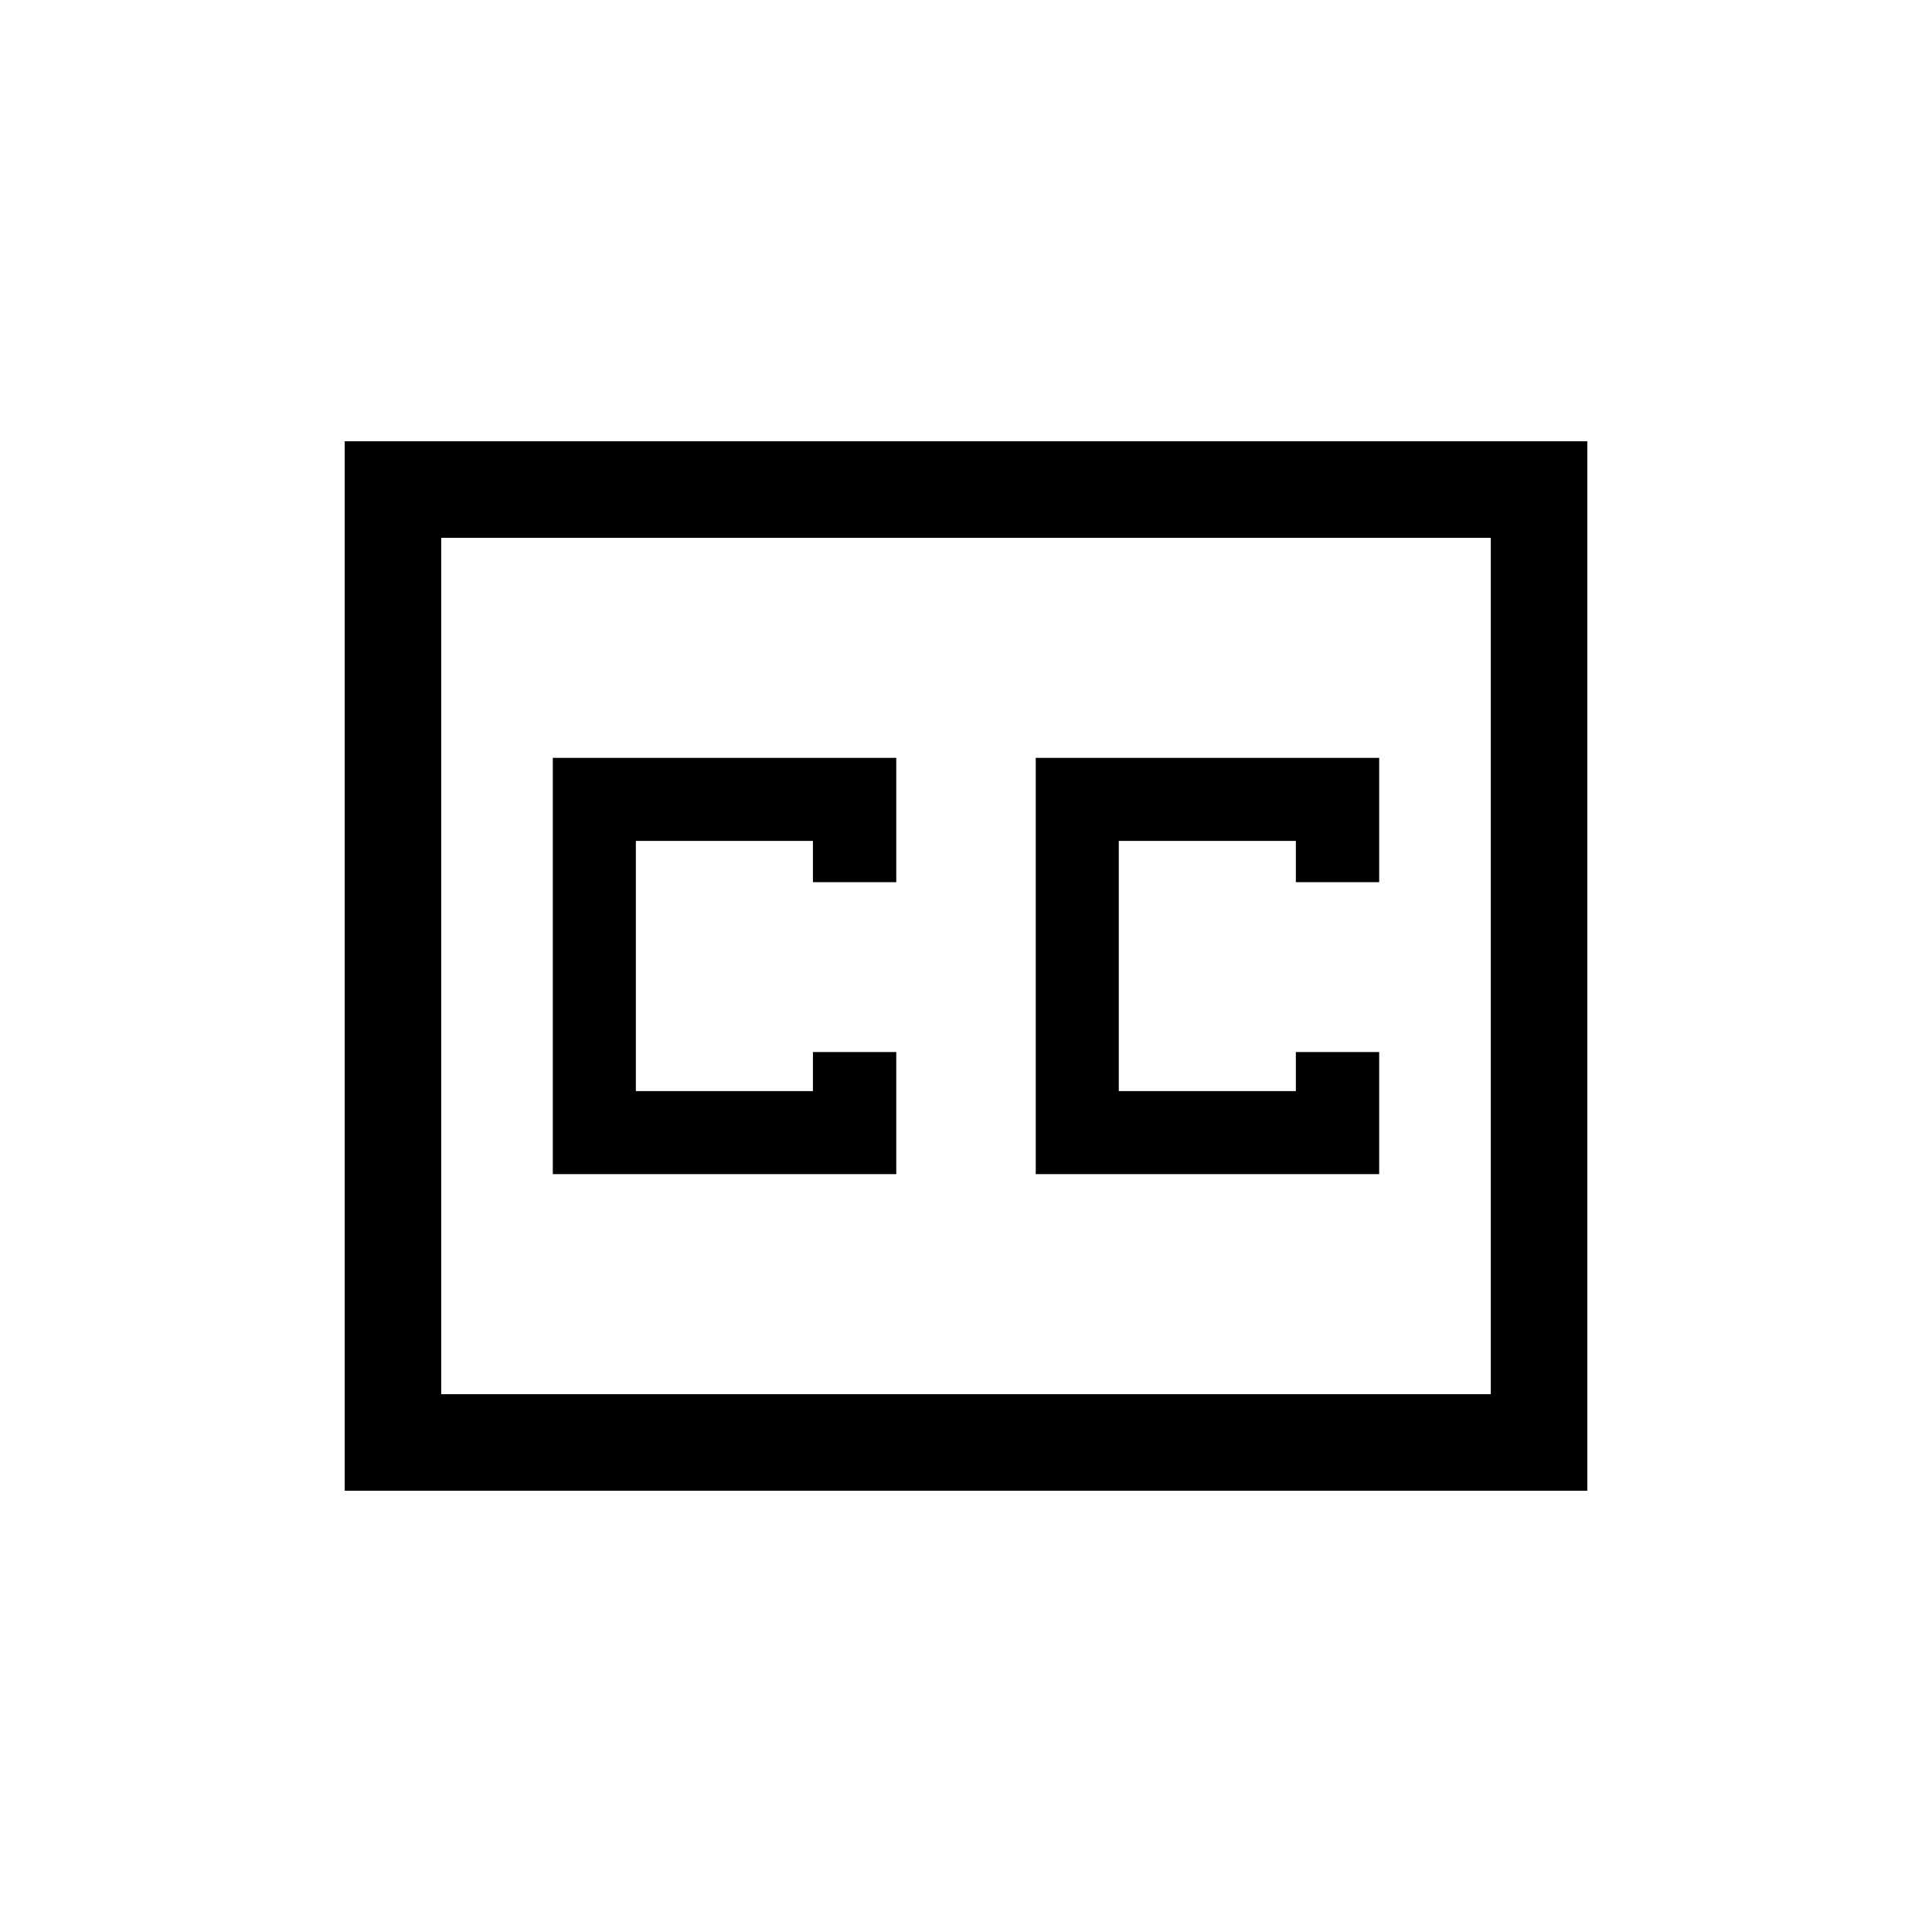 <svg xmlns="http://www.w3.org/2000/svg" height="20" viewBox="0 -960 960 960" width="20"><path d="M171.27-219.27v-521.46h617.46v521.46H171.27Zm47.96-47.96h521.54v-425.54H219.23v425.54Zm55.46-109.35h170.66v-60.66h-41.41v19.39h-87.98v-124.3h87.98v20.5h41.41v-61.77H274.69v206.84Zm239.96 0h170.66v-60.66H643.9v19.39h-87.98v-124.3h87.98v20.5h41.41v-61.77H514.65v206.84ZM219.23-267.23v-425.54 425.54Z"/></svg>